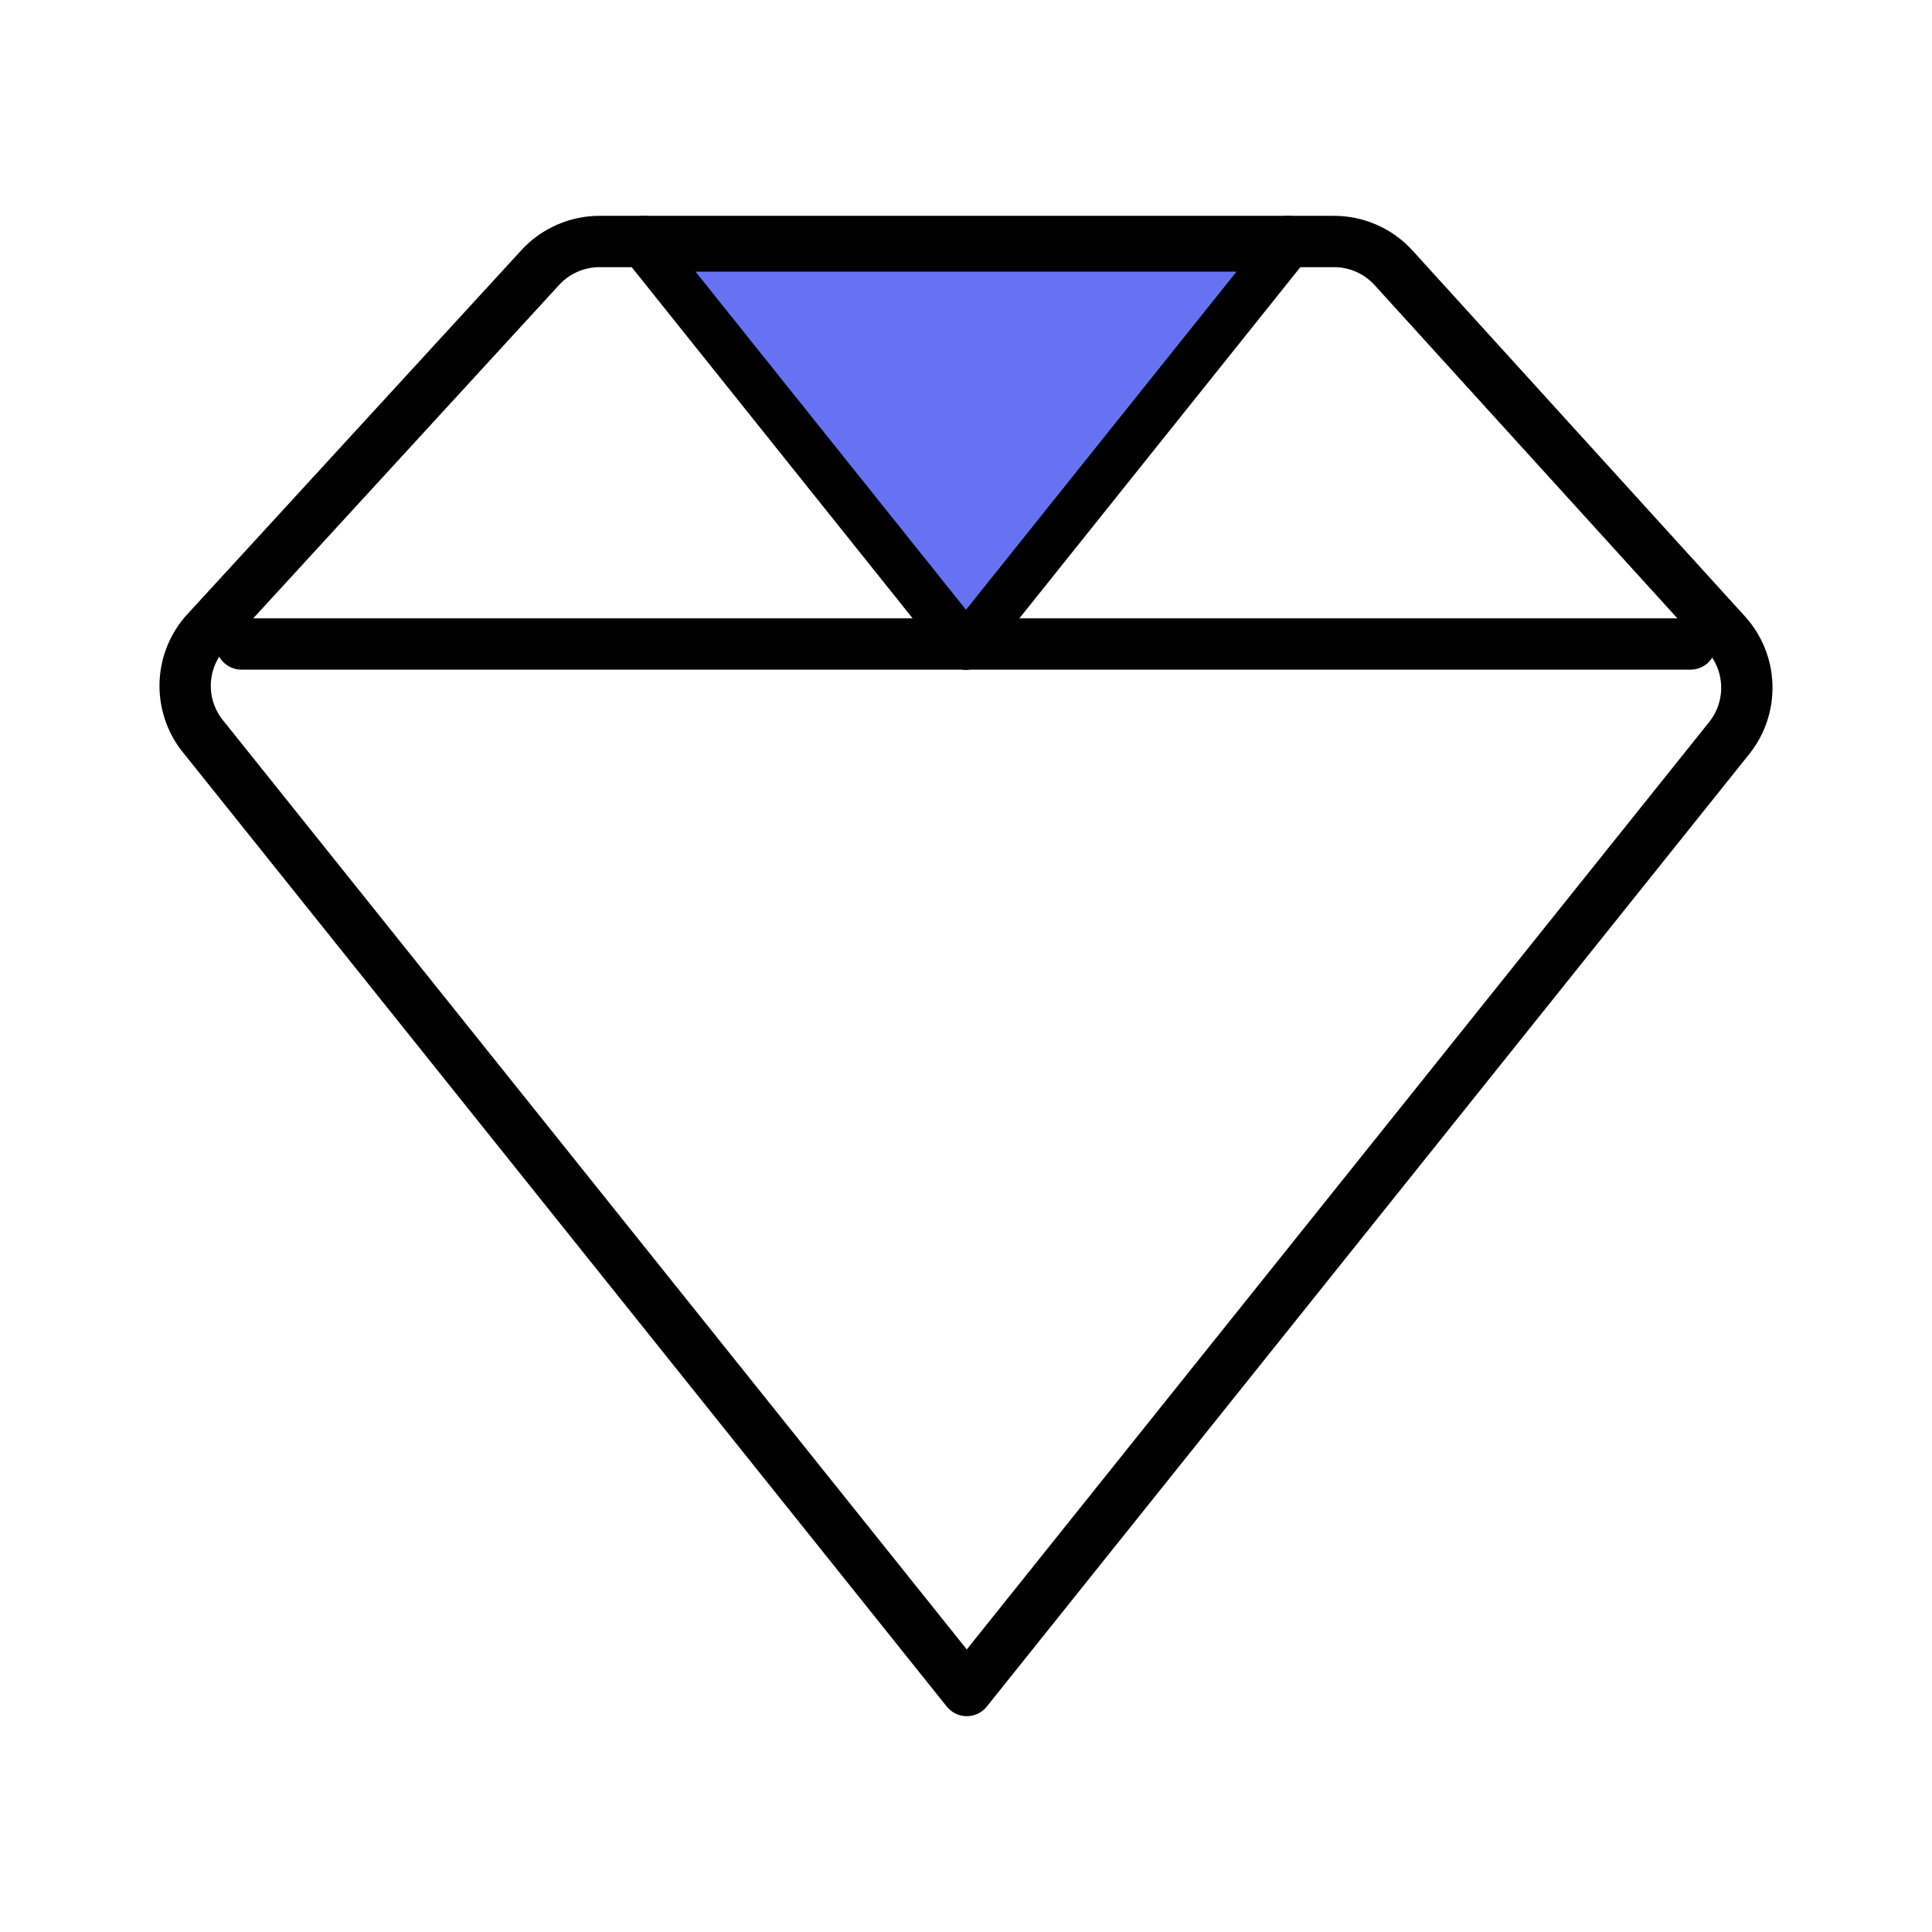 <svg width="64" height="64" viewBox="0 0 64 64" fill="none" xmlns="http://www.w3.org/2000/svg">
<path d="M21.334 8L32 21.333" stroke="black" stroke-width="1.7" stroke-linecap="round" stroke-linejoin="round"/>
<path d="M42.667 8L32 21.333" stroke="black" stroke-width="1.7" stroke-linecap="round" stroke-linejoin="round"/>
<path d="M8 21.333H56" stroke="black" stroke-width="1.7" stroke-linecap="round" stroke-linejoin="round"/>
<path d="M57.279 24.453L32.026 56L6.773 24.453C6.36 23.97 6.133 23.356 6.133 22.72C6.133 22.084 6.36 21.47 6.773 20.987L17.881 8.88C18.133 8.6 18.441 8.377 18.786 8.226C19.13 8.074 19.503 7.997 19.879 8H44.173C44.549 7.997 44.922 8.074 45.266 8.226C45.61 8.377 45.919 8.6 46.171 8.88L57.172 20.987C57.6 21.457 57.846 22.065 57.865 22.7C57.885 23.336 57.677 23.958 57.279 24.453Z" stroke="black" stroke-width="1.7" stroke-linecap="round" stroke-linejoin="round"/>
<path d="M42 8.5H22L32 21L42 8.5Z" fill="#6573F3" stroke="black"/>
</svg>

